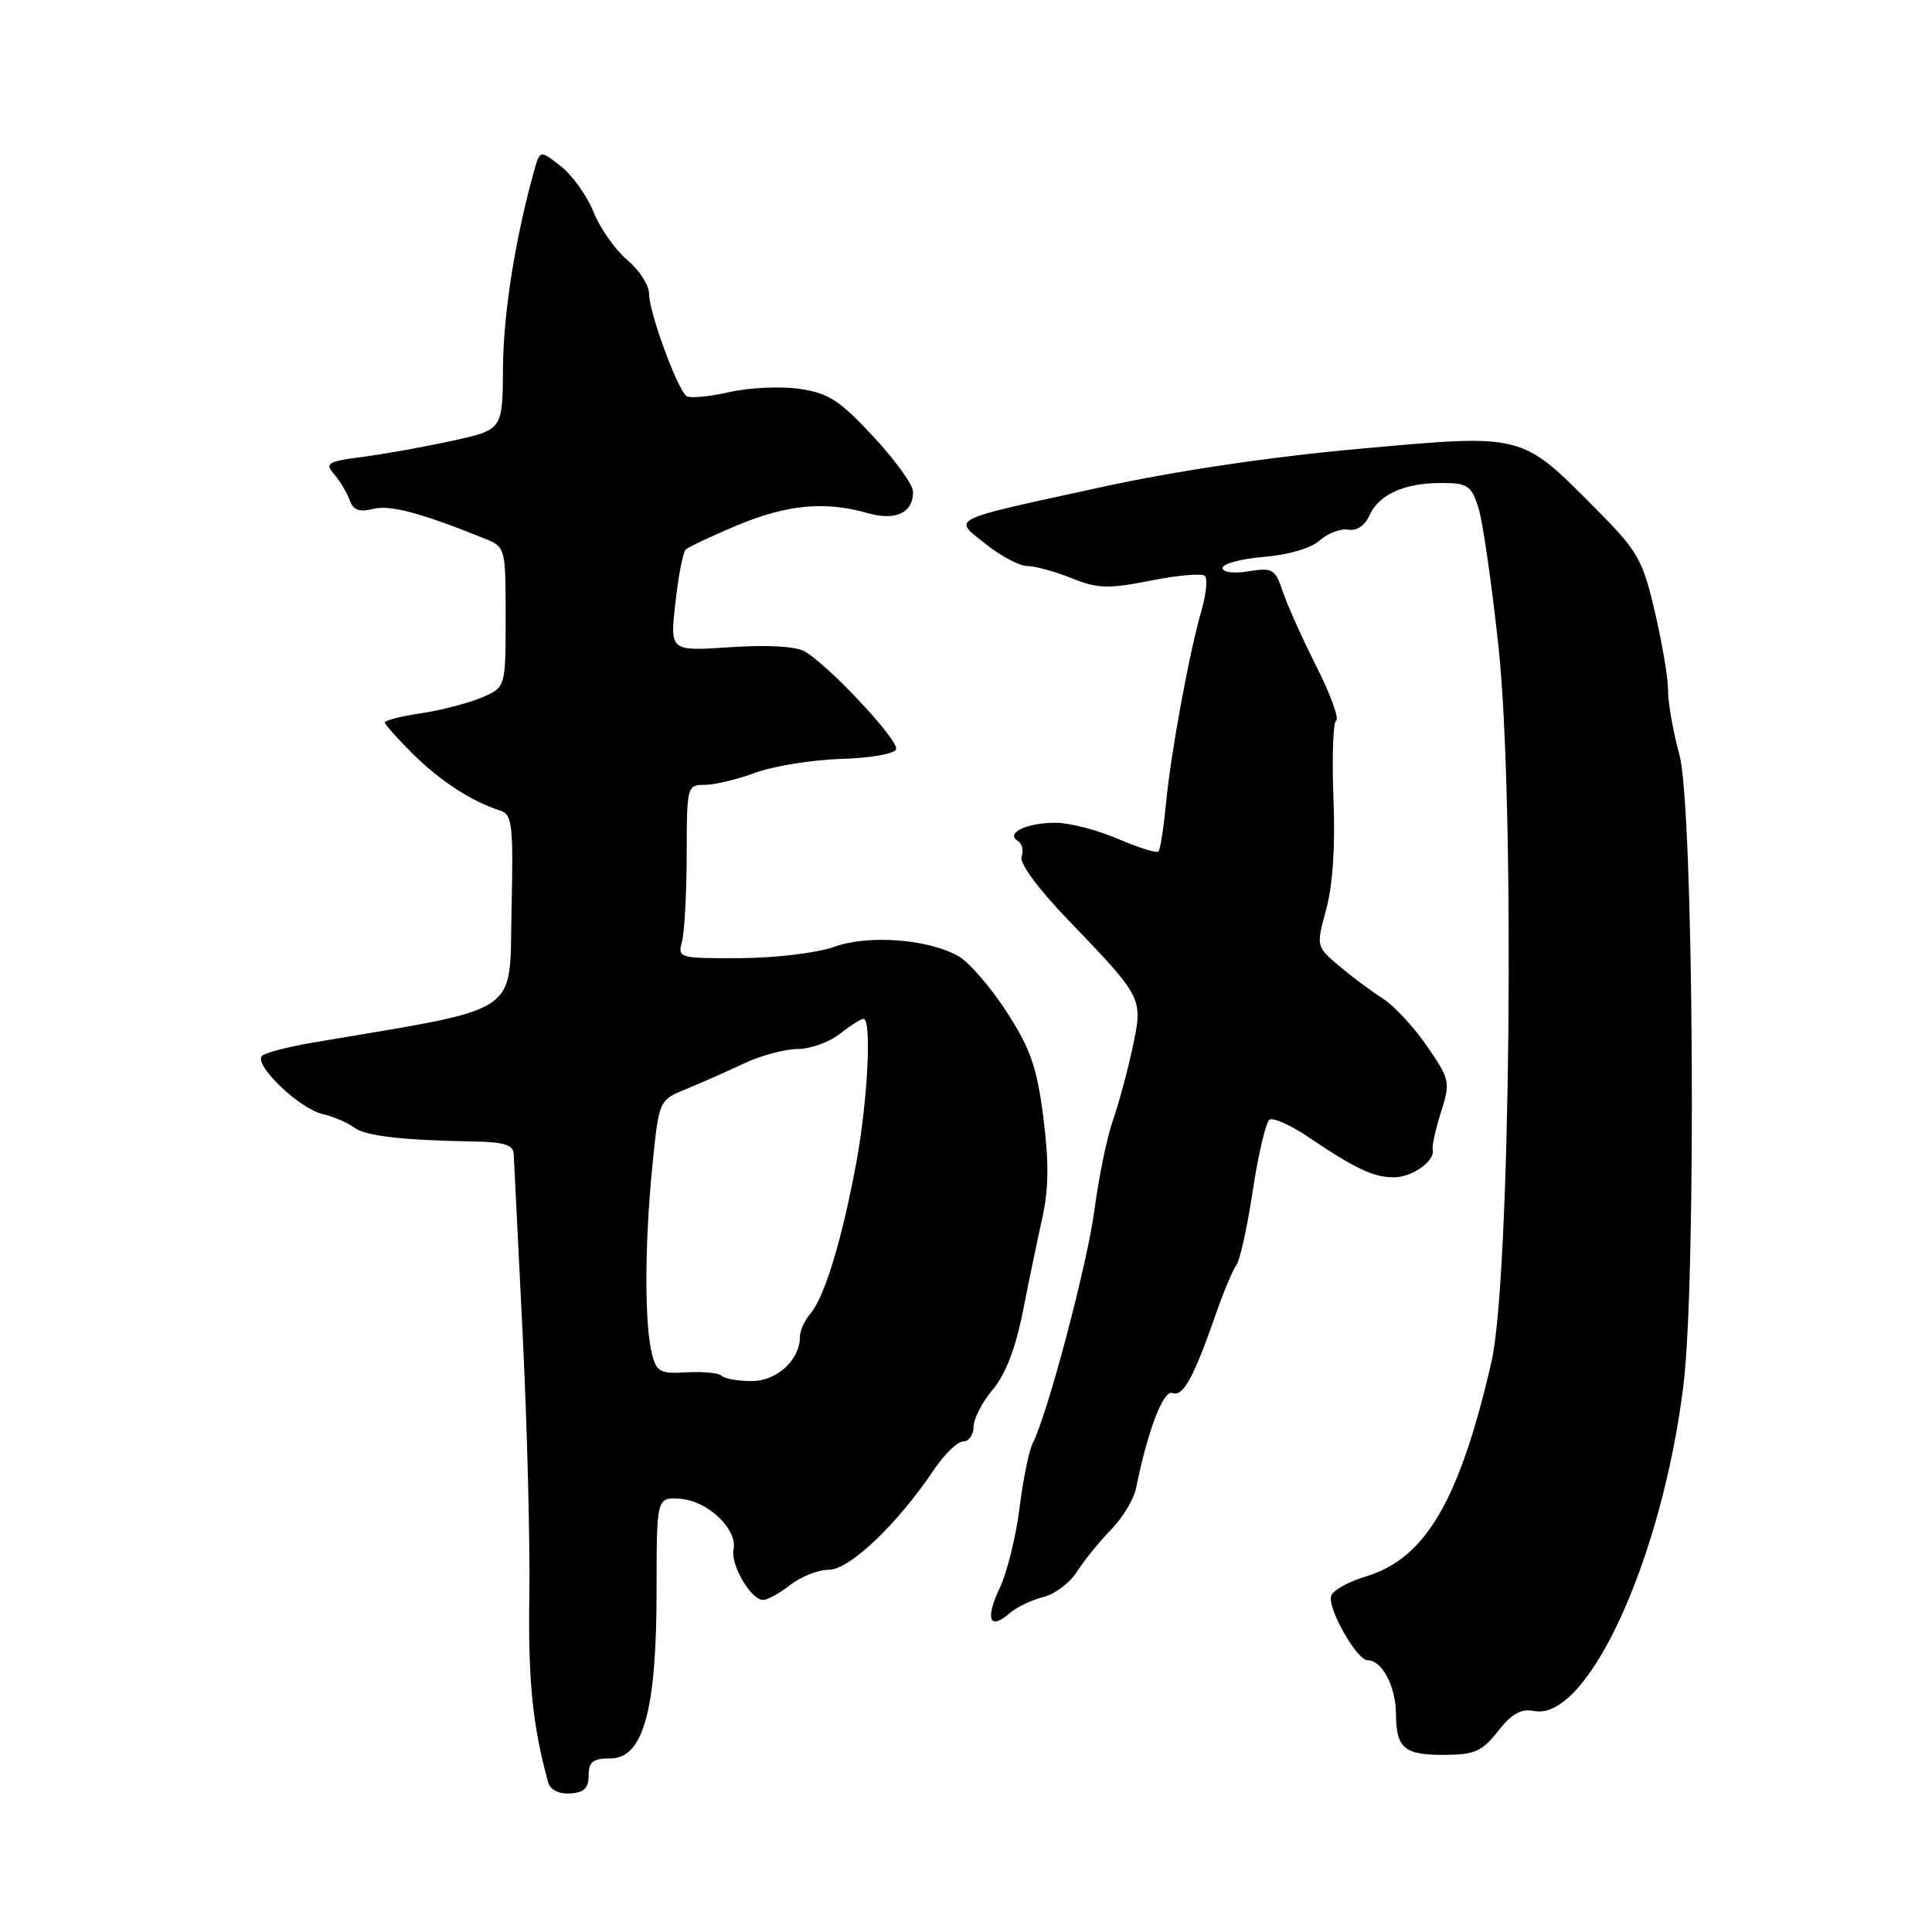 <?xml version="1.0" encoding="UTF-8" standalone="no"?>
<!DOCTYPE svg PUBLIC "-//W3C//DTD SVG 1.1//EN" "http://www.w3.org/Graphics/SVG/1.1/DTD/svg11.dtd" >
<svg xmlns="http://www.w3.org/2000/svg" xmlns:xlink="http://www.w3.org/1999/xlink" version="1.1" viewBox="0 0 256 256">
 <g >
 <path fill="currentColor"
d=" M 78.00 235.25 C 78.00 233.44 78.56 233.00 80.88 233.00 C 85.24 233.00 87.00 226.61 87.00 210.75 C 87.00 198.39 87.00 198.39 90.14 198.60 C 93.76 198.85 97.74 202.62 97.20 205.30 C 96.78 207.35 99.50 212.00 101.12 212.00 C 101.70 212.00 103.33 211.10 104.73 210.00 C 106.13 208.90 108.43 208.00 109.84 208.00 C 112.57 208.00 118.91 201.96 123.75 194.75 C 125.13 192.69 126.88 191.00 127.63 191.00 C 128.38 191.00 129.00 190.13 129.00 189.08 C 129.00 188.02 130.14 185.79 131.54 184.13 C 133.23 182.13 134.57 178.64 135.53 173.81 C 136.32 169.79 137.49 164.17 138.12 161.33 C 138.96 157.58 139.00 153.95 138.25 148.08 C 137.39 141.39 136.55 138.97 133.39 134.08 C 131.28 130.83 128.42 127.52 127.03 126.72 C 123.03 124.42 115.08 123.82 110.50 125.47 C 108.27 126.27 102.79 126.93 98.13 126.96 C 89.94 127.00 89.78 126.95 90.37 124.75 C 90.70 123.51 90.98 118.34 90.99 113.25 C 91.00 104.18 91.05 104.00 93.37 104.00 C 94.68 104.00 97.72 103.27 100.12 102.38 C 102.53 101.50 107.62 100.68 111.44 100.56 C 115.35 100.45 118.54 99.89 118.74 99.28 C 119.13 98.10 109.69 88.02 106.57 86.29 C 105.39 85.63 101.53 85.43 96.70 85.76 C 88.77 86.30 88.77 86.30 89.49 79.90 C 89.88 76.38 90.49 73.20 90.85 72.84 C 91.21 72.48 94.30 71.02 97.72 69.59 C 104.31 66.85 109.34 66.38 114.93 67.98 C 118.69 69.06 121.01 67.96 120.98 65.13 C 120.98 64.23 118.61 60.96 115.72 57.85 C 111.29 53.07 109.78 52.09 105.99 51.53 C 103.52 51.16 99.33 51.35 96.68 51.95 C 94.04 52.55 91.48 52.80 91.00 52.50 C 89.81 51.76 86.00 41.40 86.00 38.90 C 86.00 37.78 84.70 35.78 83.11 34.44 C 81.52 33.10 79.52 30.26 78.66 28.12 C 77.81 25.98 75.86 23.25 74.33 22.04 C 71.55 19.86 71.55 19.86 70.76 22.68 C 68.25 31.71 66.70 41.51 66.65 48.72 C 66.60 56.93 66.60 56.93 60.05 58.38 C 56.45 59.17 51.11 60.14 48.19 60.52 C 43.38 61.14 43.01 61.36 44.29 62.85 C 45.06 63.76 45.98 65.30 46.33 66.27 C 46.79 67.59 47.60 67.89 49.44 67.43 C 51.67 66.86 55.86 67.98 64.25 71.38 C 66.97 72.48 67.00 72.58 67.00 81.80 C 67.00 91.10 67.00 91.10 63.75 92.46 C 61.96 93.20 58.36 94.13 55.75 94.52 C 53.14 94.91 51.00 95.45 51.00 95.73 C 51.00 96.01 52.69 97.90 54.75 99.94 C 58.37 103.52 62.57 106.24 66.28 107.40 C 67.88 107.91 68.03 109.22 67.78 120.71 C 67.47 134.75 69.51 133.40 41.50 138.14 C 38.20 138.70 35.15 139.49 34.72 139.90 C 33.55 141.04 39.60 146.87 42.74 147.62 C 44.26 147.98 46.13 148.78 46.90 149.39 C 48.33 150.51 53.20 151.09 62.75 151.25 C 66.80 151.32 68.02 151.70 68.07 152.92 C 68.11 153.79 68.63 164.40 69.24 176.50 C 69.84 188.60 70.25 204.35 70.14 211.50 C 69.97 222.70 70.56 228.57 72.62 236.14 C 72.90 237.16 74.01 237.73 75.53 237.64 C 77.38 237.54 78.00 236.94 78.00 235.25 Z  M 198.50 229.38 C 200.32 227.06 201.54 226.38 203.30 226.72 C 210.38 228.07 220.26 206.48 223.07 183.50 C 224.81 169.32 224.41 106.85 222.53 100.00 C 221.70 96.97 221.02 93.15 221.03 91.50 C 221.03 89.85 220.23 85.12 219.26 81.00 C 217.64 74.08 217.03 73.03 211.39 67.35 C 201.49 57.38 201.94 57.50 180.10 59.47 C 168.40 60.52 155.70 62.41 145.87 64.56 C 125.34 69.04 126.23 68.60 130.64 72.11 C 132.64 73.70 135.10 75.00 136.12 75.00 C 137.13 75.00 139.77 75.72 141.98 76.61 C 145.48 78.01 146.84 78.05 152.49 76.93 C 156.05 76.22 159.28 75.94 159.65 76.31 C 160.02 76.69 159.83 78.68 159.24 80.75 C 157.59 86.43 155.14 99.77 154.50 106.45 C 154.19 109.72 153.74 112.59 153.50 112.83 C 153.26 113.08 150.83 112.31 148.10 111.14 C 145.36 109.96 141.64 109.01 139.81 109.02 C 136.01 109.03 133.20 110.39 134.85 111.41 C 135.43 111.77 135.67 112.70 135.37 113.48 C 135.04 114.34 137.47 117.66 141.50 121.86 C 151.52 132.29 151.48 132.22 150.06 138.86 C 149.40 141.96 148.22 146.30 147.45 148.50 C 146.68 150.70 145.60 155.96 145.04 160.20 C 144.10 167.41 138.82 187.37 136.84 191.23 C 136.35 192.18 135.56 196.06 135.09 199.85 C 134.61 203.63 133.44 208.38 132.48 210.40 C 130.52 214.53 131.10 216.09 133.74 213.79 C 134.71 212.96 136.73 211.98 138.24 211.62 C 139.74 211.26 141.76 209.74 142.72 208.23 C 143.68 206.73 145.71 204.23 147.24 202.67 C 148.76 201.12 150.24 198.64 150.54 197.17 C 152.06 189.59 154.15 184.12 155.36 184.58 C 156.76 185.12 158.18 182.53 161.11 174.11 C 162.14 171.14 163.37 168.22 163.84 167.61 C 164.30 167.00 165.28 162.54 166.01 157.71 C 166.74 152.87 167.74 148.66 168.23 148.36 C 168.72 148.06 171.00 149.08 173.31 150.63 C 179.61 154.88 181.98 156.00 184.69 156.00 C 187.15 156.00 190.21 153.81 189.84 152.30 C 189.73 151.86 190.22 149.64 190.94 147.36 C 192.20 143.37 192.14 143.06 189.07 138.60 C 187.32 136.05 184.67 133.21 183.19 132.28 C 181.71 131.35 179.13 129.42 177.45 128.00 C 174.39 125.41 174.39 125.41 175.74 120.45 C 176.60 117.28 176.95 111.99 176.69 105.72 C 176.48 100.33 176.64 95.72 177.05 95.47 C 177.47 95.21 176.28 91.96 174.40 88.25 C 172.53 84.54 170.53 80.07 169.95 78.32 C 168.97 75.39 168.62 75.19 165.45 75.70 C 163.43 76.03 162.00 75.84 162.00 75.25 C 162.00 74.70 164.47 74.04 167.48 73.79 C 170.74 73.52 173.75 72.63 174.89 71.60 C 175.94 70.65 177.63 70.01 178.64 70.18 C 179.77 70.38 180.86 69.65 181.45 68.32 C 182.69 65.53 186.05 64.00 190.97 64.00 C 194.46 64.00 194.95 64.32 195.89 67.25 C 196.47 69.04 197.67 77.39 198.57 85.81 C 200.77 106.46 200.14 169.61 197.62 180.49 C 193.37 198.87 188.88 206.52 180.98 208.89 C 178.73 209.56 176.67 210.70 176.40 211.41 C 175.80 212.97 179.76 220.00 181.24 220.00 C 183.12 220.00 184.94 223.43 184.97 227.05 C 185.01 231.70 186.04 232.56 191.51 232.53 C 195.40 232.50 196.41 232.05 198.50 229.38 Z  M 95.64 182.31 C 95.26 181.92 93.17 181.72 91.00 181.84 C 87.46 182.05 86.99 181.80 86.38 179.36 C 85.39 175.44 85.41 164.86 86.43 154.63 C 87.31 145.77 87.31 145.77 90.91 144.31 C 92.88 143.50 96.33 141.98 98.57 140.92 C 100.80 139.87 104.00 139.00 105.68 139.00 C 107.36 139.00 109.87 138.10 111.27 137.00 C 112.67 135.90 114.08 135.00 114.41 135.00 C 115.53 135.00 114.99 145.81 113.45 154.14 C 111.59 164.20 109.24 171.93 107.37 174.08 C 106.62 174.95 106.00 176.31 106.00 177.11 C 106.00 180.19 102.95 183.00 99.61 183.00 C 97.81 183.00 96.02 182.69 95.64 182.31 Z "/>
</g>
</svg>